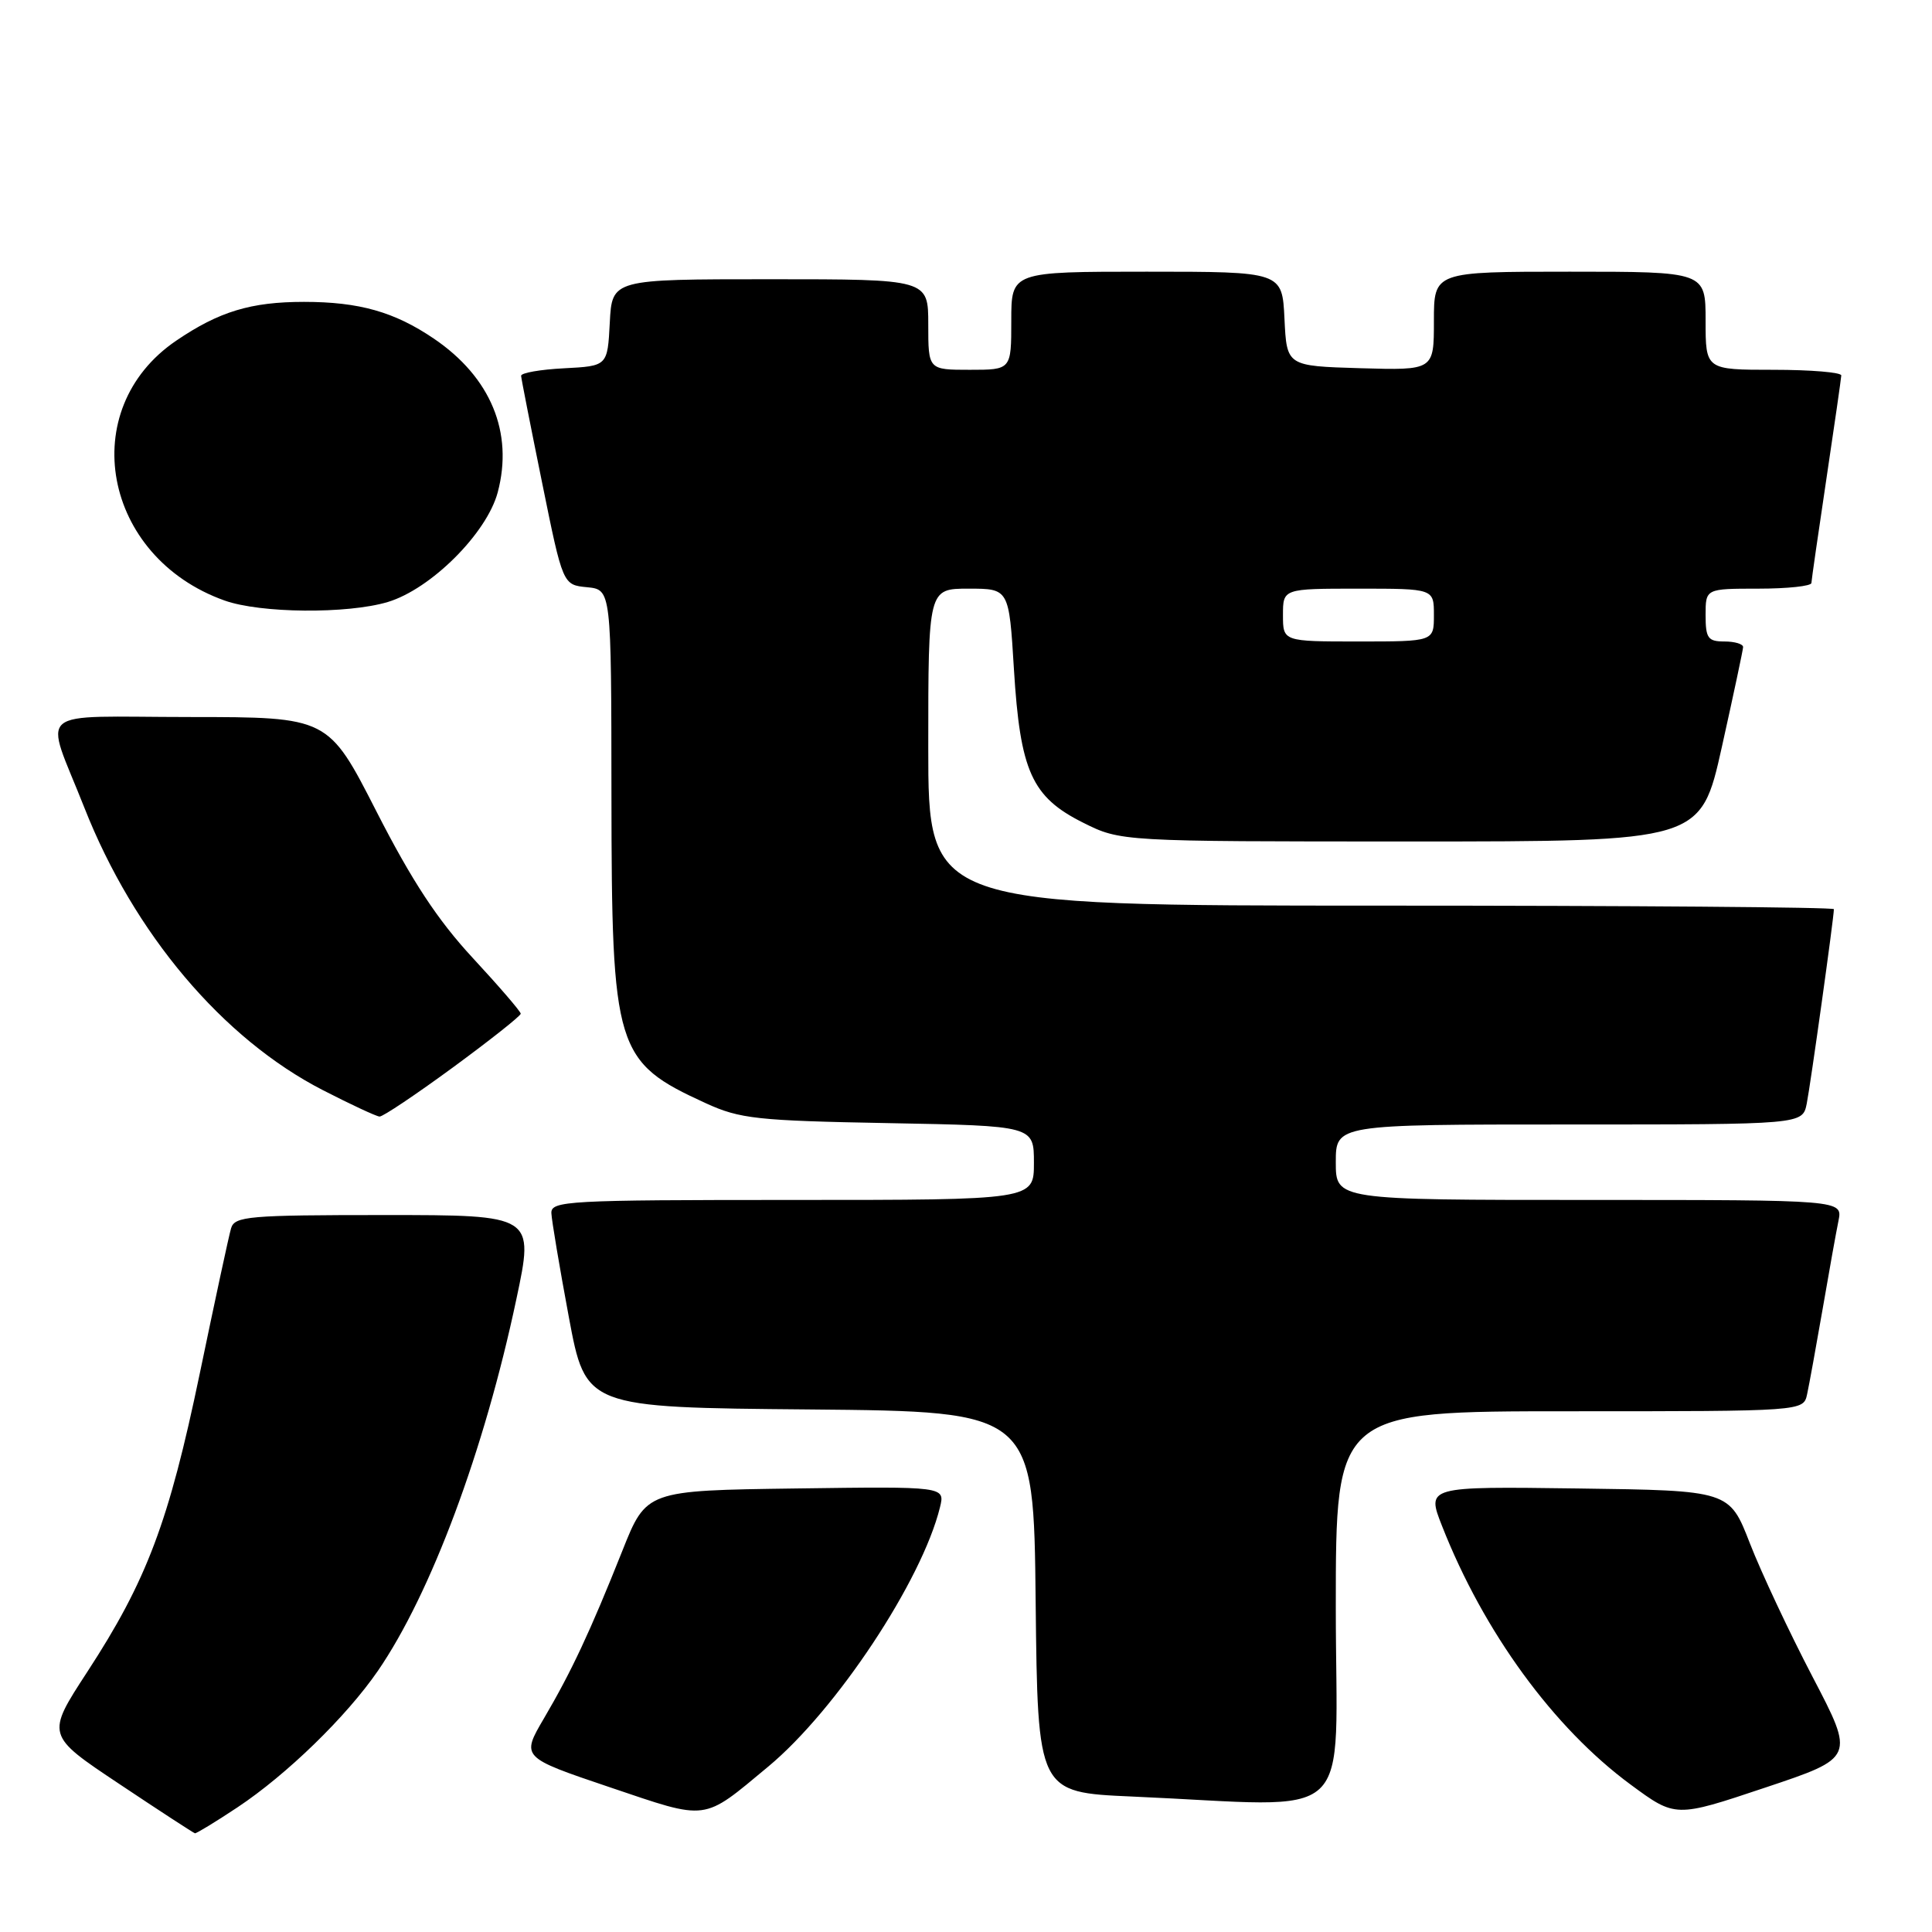 <?xml version="1.0" encoding="UTF-8" standalone="no"?>
<!DOCTYPE svg PUBLIC "-//W3C//DTD SVG 1.1//EN" "http://www.w3.org/Graphics/SVG/1.1/DTD/svg11.dtd" >
<svg xmlns="http://www.w3.org/2000/svg" xmlns:xlink="http://www.w3.org/1999/xlink" version="1.1" viewBox="0 0 256 256">
 <g >
 <path fill="currentColor"
d=" M 31.47 239.48 C 37.99 235.15 45.90 227.46 50.07 221.40 C 57.10 211.17 64.18 192.19 68.42 172.15 C 70.79 161.00 70.79 161.00 50.96 161.00 C 32.94 161.00 31.09 161.16 30.62 162.75 C 30.33 163.71 28.47 172.38 26.47 182.00 C 22.37 201.68 19.46 209.43 11.56 221.54 C 6.10 229.92 6.10 229.92 15.80 236.38 C 21.13 239.94 25.65 242.88 25.83 242.92 C 26.01 242.96 28.55 241.42 31.47 239.48 Z  M 101.80 234.08 C 110.81 226.59 122.16 209.46 124.55 199.73 C 125.23 196.96 125.23 196.96 105.44 197.23 C 85.64 197.50 85.64 197.50 82.46 205.50 C 78.19 216.22 75.72 221.49 72.09 227.67 C 69.05 232.85 69.05 232.85 80.77 236.81 C 93.96 241.26 93.00 241.39 101.80 234.08 Z  M 240.18 222.20 C 237.11 216.32 233.37 208.36 231.87 204.50 C 229.15 197.50 229.15 197.50 209.08 197.23 C 189.01 196.96 189.01 196.96 191.09 202.23 C 196.61 216.27 205.87 228.96 216.07 236.47 C 222.01 240.85 222.01 240.85 233.89 236.87 C 245.77 232.90 245.77 232.90 240.18 222.20 Z  M 177.00 213.00 C 177.00 187.00 177.00 187.00 207.98 187.00 C 238.96 187.00 238.96 187.00 239.45 184.75 C 239.72 183.51 240.64 178.45 241.50 173.50 C 242.35 168.55 243.30 163.26 243.61 161.75 C 244.16 159.00 244.16 159.00 210.58 159.00 C 177.00 159.00 177.00 159.00 177.00 154.00 C 177.00 149.00 177.00 149.00 207.92 149.00 C 238.84 149.00 238.84 149.00 239.40 146.25 C 239.90 143.75 243.00 121.57 243.00 120.47 C 243.00 120.21 216.00 120.00 183.00 120.00 C 123.00 120.00 123.00 120.00 123.00 99.00 C 123.00 78.00 123.00 78.00 128.35 78.00 C 133.70 78.00 133.70 78.00 134.35 88.67 C 135.18 102.21 136.71 105.60 143.50 109.00 C 148.50 111.50 148.50 111.50 186.93 111.50 C 225.36 111.50 225.36 111.50 228.15 99.00 C 229.68 92.12 230.95 86.16 230.97 85.75 C 230.99 85.34 229.88 85.00 228.50 85.00 C 226.31 85.00 226.00 84.57 226.00 81.50 C 226.00 78.00 226.00 78.00 233.00 78.00 C 236.85 78.00 240.01 77.66 240.02 77.25 C 240.04 76.84 240.93 70.65 242.00 63.50 C 243.07 56.35 243.96 50.16 243.98 49.75 C 243.99 49.34 239.95 49.00 235.00 49.00 C 226.00 49.00 226.00 49.00 226.00 42.50 C 226.00 36.00 226.00 36.00 208.00 36.00 C 190.00 36.00 190.00 36.00 190.00 42.54 C 190.00 49.07 190.00 49.07 180.25 48.79 C 170.50 48.50 170.50 48.50 170.20 42.25 C 169.90 36.00 169.90 36.00 151.95 36.00 C 134.00 36.00 134.00 36.00 134.00 42.50 C 134.00 49.00 134.00 49.00 128.50 49.00 C 123.00 49.00 123.00 49.00 123.00 43.00 C 123.00 37.00 123.00 37.00 102.05 37.00 C 81.10 37.00 81.10 37.00 80.80 42.75 C 80.50 48.50 80.50 48.50 74.75 48.80 C 71.59 48.96 69.02 49.41 69.05 49.80 C 69.07 50.18 70.33 56.58 71.84 64.00 C 74.58 77.50 74.58 77.50 77.79 77.81 C 81.00 78.13 81.00 78.13 81.02 105.31 C 81.05 139.17 81.52 140.69 93.54 146.19 C 98.04 148.25 100.30 148.50 117.75 148.82 C 137.00 149.18 137.00 149.18 137.00 154.09 C 137.00 159.00 137.00 159.00 105.00 159.00 C 75.17 159.00 73.00 159.12 73.06 160.75 C 73.10 161.71 74.14 167.90 75.37 174.50 C 77.61 186.50 77.61 186.50 107.29 186.76 C 136.97 187.03 136.97 187.03 137.23 212.26 C 137.50 237.50 137.50 237.50 150.00 238.05 C 180.25 239.37 177.00 242.38 177.00 213.00 Z  M 60.04 141.42 C 64.97 137.80 69.00 134.61 69.00 134.32 C 69.00 134.03 66.14 130.71 62.64 126.93 C 57.98 121.90 54.58 116.72 49.89 107.54 C 43.50 95.02 43.50 95.02 25.18 95.01 C 4.10 95.00 5.85 93.50 11.17 107.00 C 17.75 123.71 29.51 137.64 42.80 144.46 C 46.48 146.35 49.85 147.92 50.29 147.95 C 50.72 147.98 55.10 145.04 60.04 141.42 Z  M 51.38 79.77 C 57.10 78.05 64.50 70.67 65.95 65.24 C 68.06 57.31 65.02 49.98 57.49 44.87 C 52.26 41.32 47.59 40.00 40.28 40.00 C 33.24 40.00 29.03 41.28 23.35 45.14 C 9.96 54.24 13.60 73.81 29.75 79.57 C 34.50 81.27 46.02 81.37 51.38 79.77 Z  M 170.00 81.50 C 170.00 78.00 170.00 78.00 180.00 78.00 C 190.00 78.00 190.00 78.00 190.00 81.50 C 190.00 85.00 190.00 85.00 180.00 85.00 C 170.00 85.00 170.00 85.00 170.00 81.50 Z "/>
</g>
</svg>